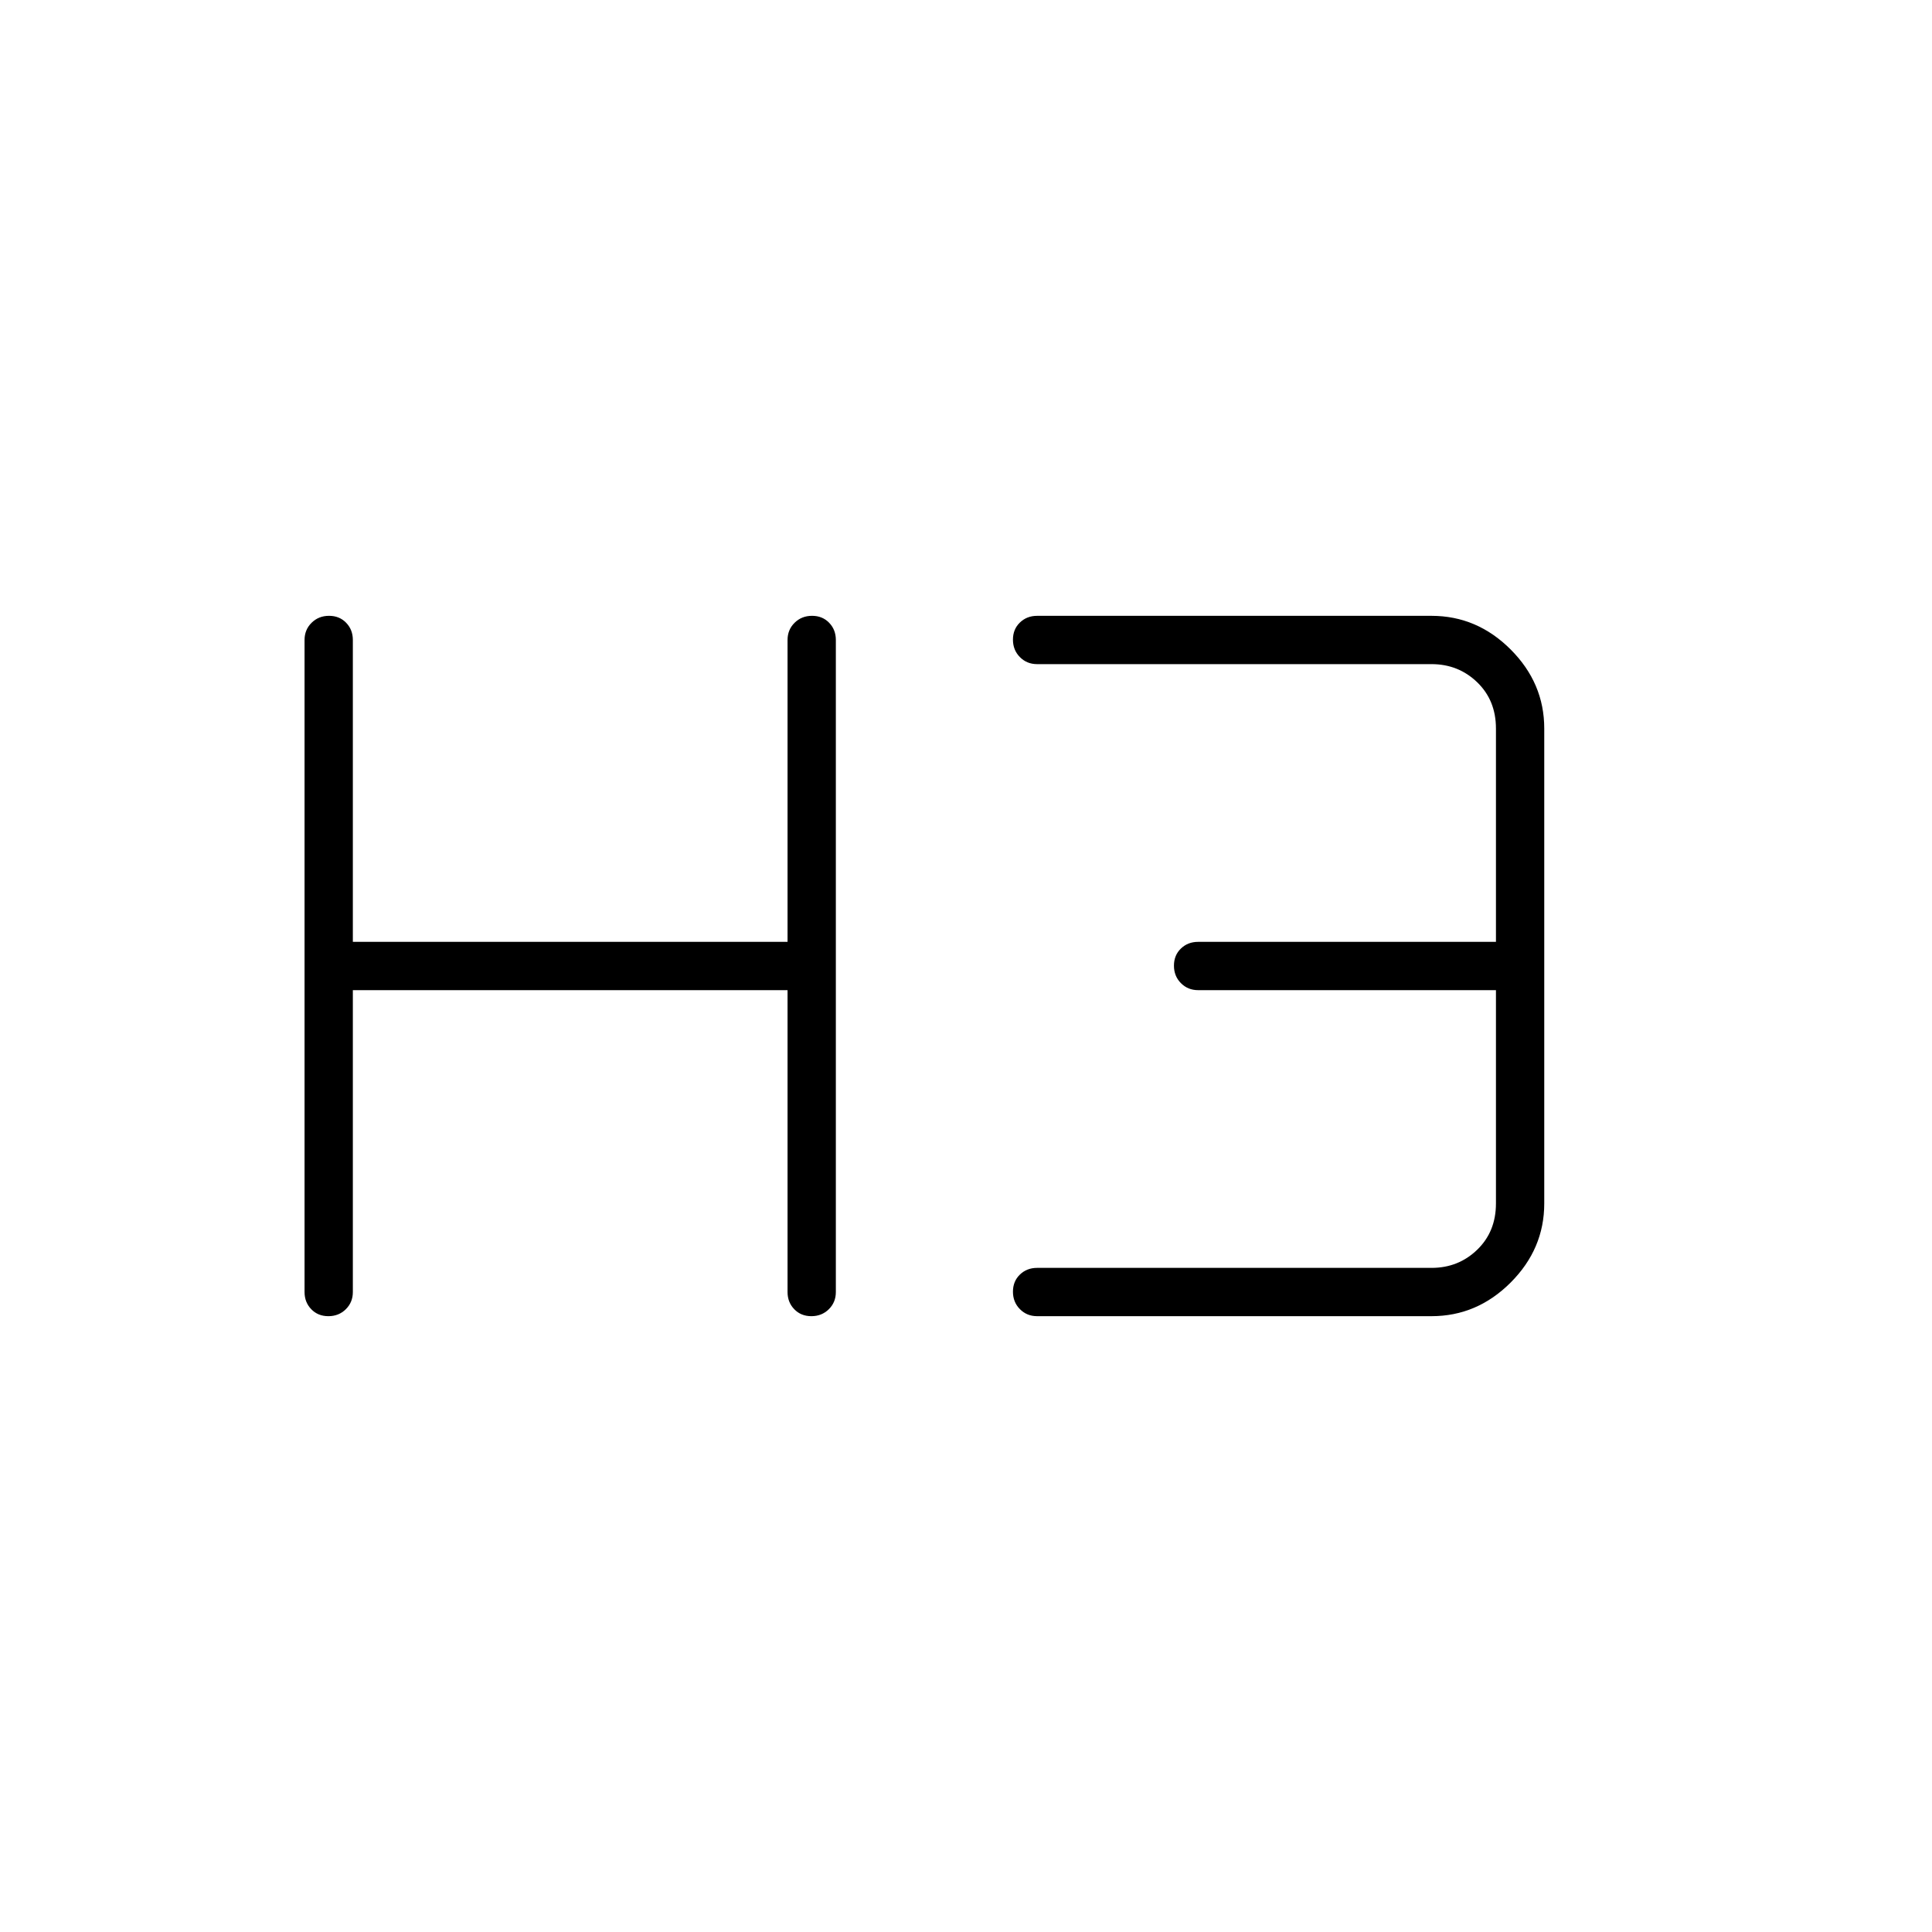 <svg xmlns="http://www.w3.org/2000/svg" height="40" viewBox="0 -960 960 960" width="40"><path d="M163.17-306q-5.17 0-8.5-3.45-3.34-3.45-3.34-8.55v-324q0-5.1 3.5-8.55 3.5-3.45 8.67-3.45t8.5 3.45q3.33 3.45 3.33 8.55v150h216v-150q0-5.1 3.5-8.55 3.5-3.45 8.67-3.45t8.5 3.45q3.33 3.45 3.33 8.55v324q0 5.1-3.49 8.55-3.5 3.45-8.67 3.45t-8.5-3.45q-3.34-3.45-3.34-8.55v-150h-216v150q0 5.1-3.49 8.55-3.5 3.45-8.67 3.45Zm352.16 0q-5.1 0-8.55-3.5-3.45-3.49-3.45-8.66t3.45-8.51q3.45-3.33 8.55-3.33h196q13.34 0 22.67-9 9.33-9 9.33-23v-106h-148q-5.1 0-8.55-3.5-3.45-3.49-3.45-8.66t3.45-8.51q3.45-3.33 8.55-3.33h148v-106q0-14-9.33-23t-22.67-9h-196q-5.1 0-8.55-3.5-3.45-3.49-3.45-8.66t3.45-8.51q3.45-3.33 8.55-3.33h196q22.59 0 39.3 16.71 16.7 16.71 16.7 39.29v236q0 22.58-16.7 39.29Q733.92-306 711.33-306h-196Z"/></svg>